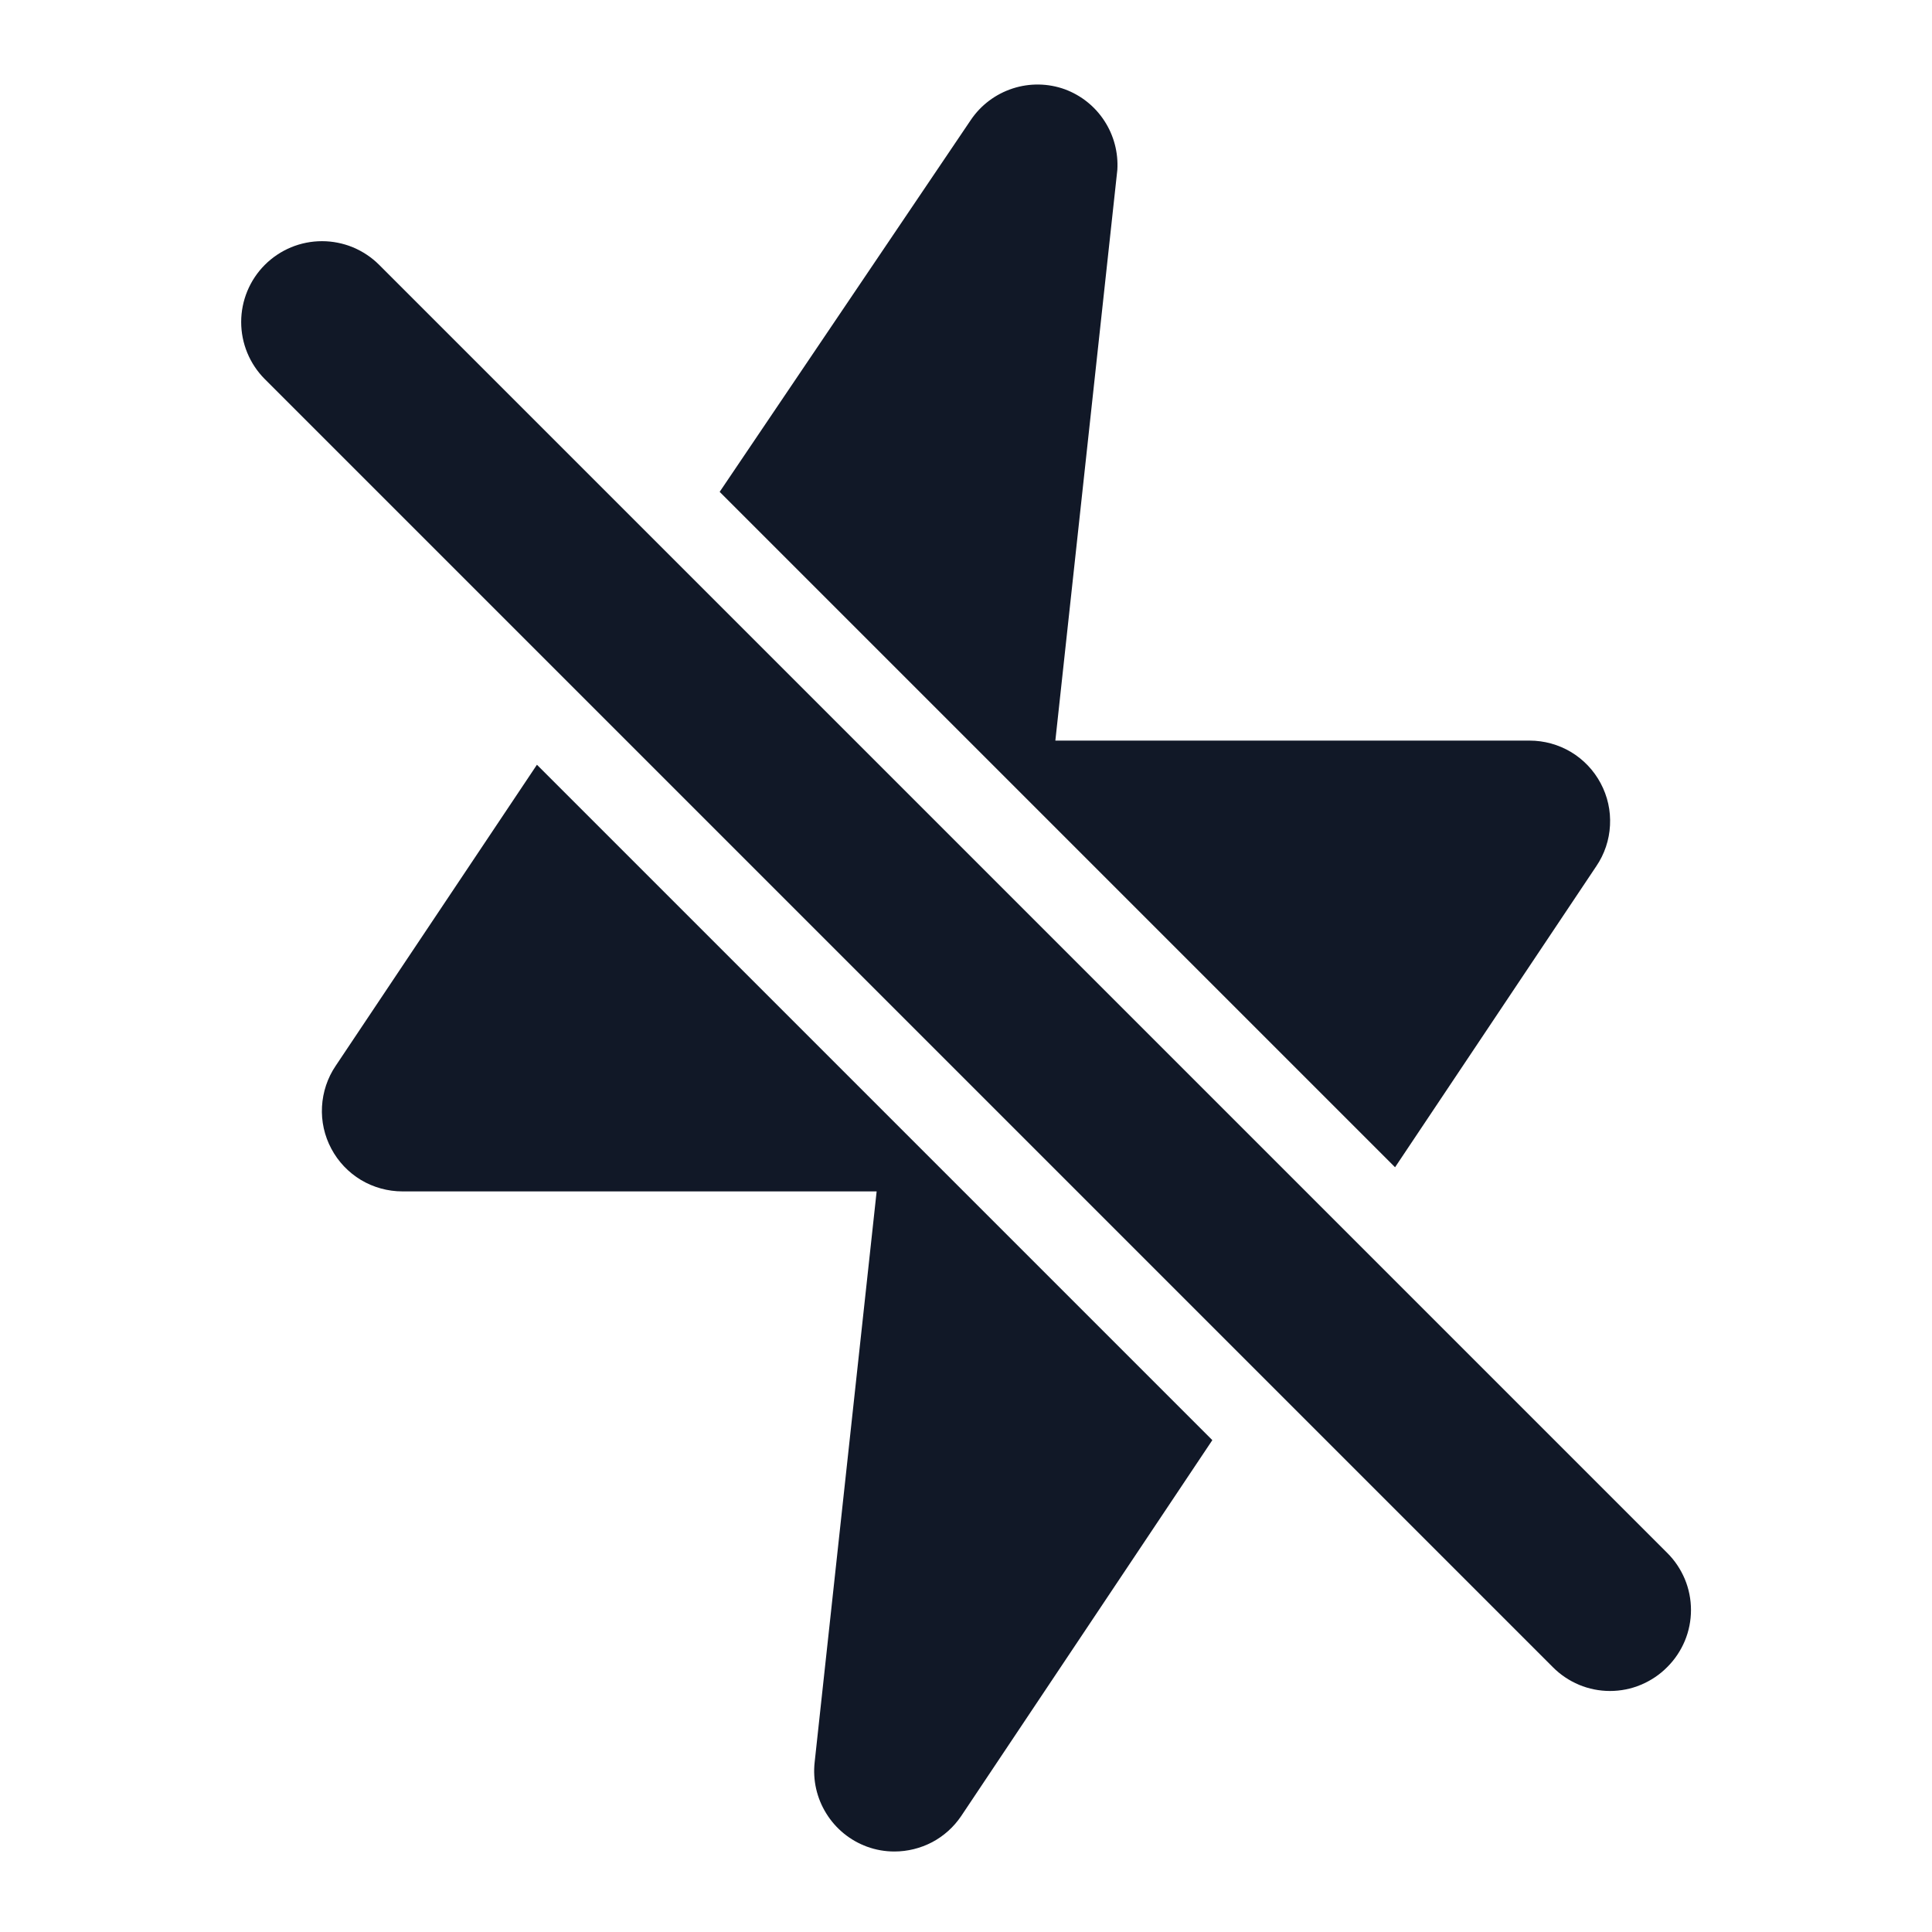 <svg width="24" height="24" viewBox="0 0 24 24" fill="none" xmlns="http://www.w3.org/2000/svg">
<g clip-path="url(#clip0_1_6222)">
<path d="M17.33 14.5L19.83 10.76C19.932 10.61 19.991 10.434 20 10.253C20.01 10.071 19.97 9.891 19.884 9.73C19.799 9.57 19.672 9.436 19.516 9.342C19.36 9.249 19.182 9.2 19 9.2H13.11L13.88 2.11C13.893 1.896 13.837 1.683 13.72 1.503C13.603 1.322 13.431 1.185 13.23 1.11C13.021 1.034 12.792 1.03 12.58 1.099C12.368 1.168 12.185 1.305 12.06 1.49L8.94 6.11L17.33 14.5Z" fill="#111827"/>
<path d="M6.67 9.5L4.17 13.24C4.068 13.39 4.01 13.566 4 13.747C3.99 13.929 4.03 14.109 4.116 14.27C4.201 14.43 4.328 14.564 4.484 14.658C4.64 14.751 4.818 14.8 5 14.8H10.89L10.12 21.89C10.095 22.113 10.146 22.337 10.264 22.527C10.382 22.718 10.56 22.863 10.77 22.94C10.879 22.98 10.994 23 11.11 23C11.274 23 11.435 22.96 11.58 22.884C11.725 22.807 11.848 22.696 11.94 22.56L15.06 17.89L6.67 9.5Z" fill="#111827"/>
<path d="M20.71 19.29L4.71 3.29C4.617 3.197 4.506 3.123 4.384 3.072C4.262 3.022 4.132 2.996 4 2.996C3.868 2.996 3.738 3.022 3.616 3.072C3.494 3.123 3.383 3.197 3.29 3.29C3.102 3.478 2.996 3.734 2.996 4C2.996 4.266 3.102 4.522 3.29 4.71L19.29 20.71C19.383 20.804 19.494 20.878 19.615 20.929C19.737 20.98 19.868 21.006 20 21.006C20.132 21.006 20.263 20.98 20.384 20.929C20.506 20.878 20.617 20.804 20.71 20.71C20.804 20.617 20.878 20.506 20.929 20.385C20.98 20.263 21.006 20.132 21.006 20C21.006 19.868 20.98 19.737 20.929 19.615C20.878 19.494 20.804 19.383 20.71 19.29Z" fill="#111827"/>
</g>
<defs>
<clipPath id="clip0_1_6222">
<rect width="24" height="24" fill="white"/>
</clipPath>
</defs>
</svg>
